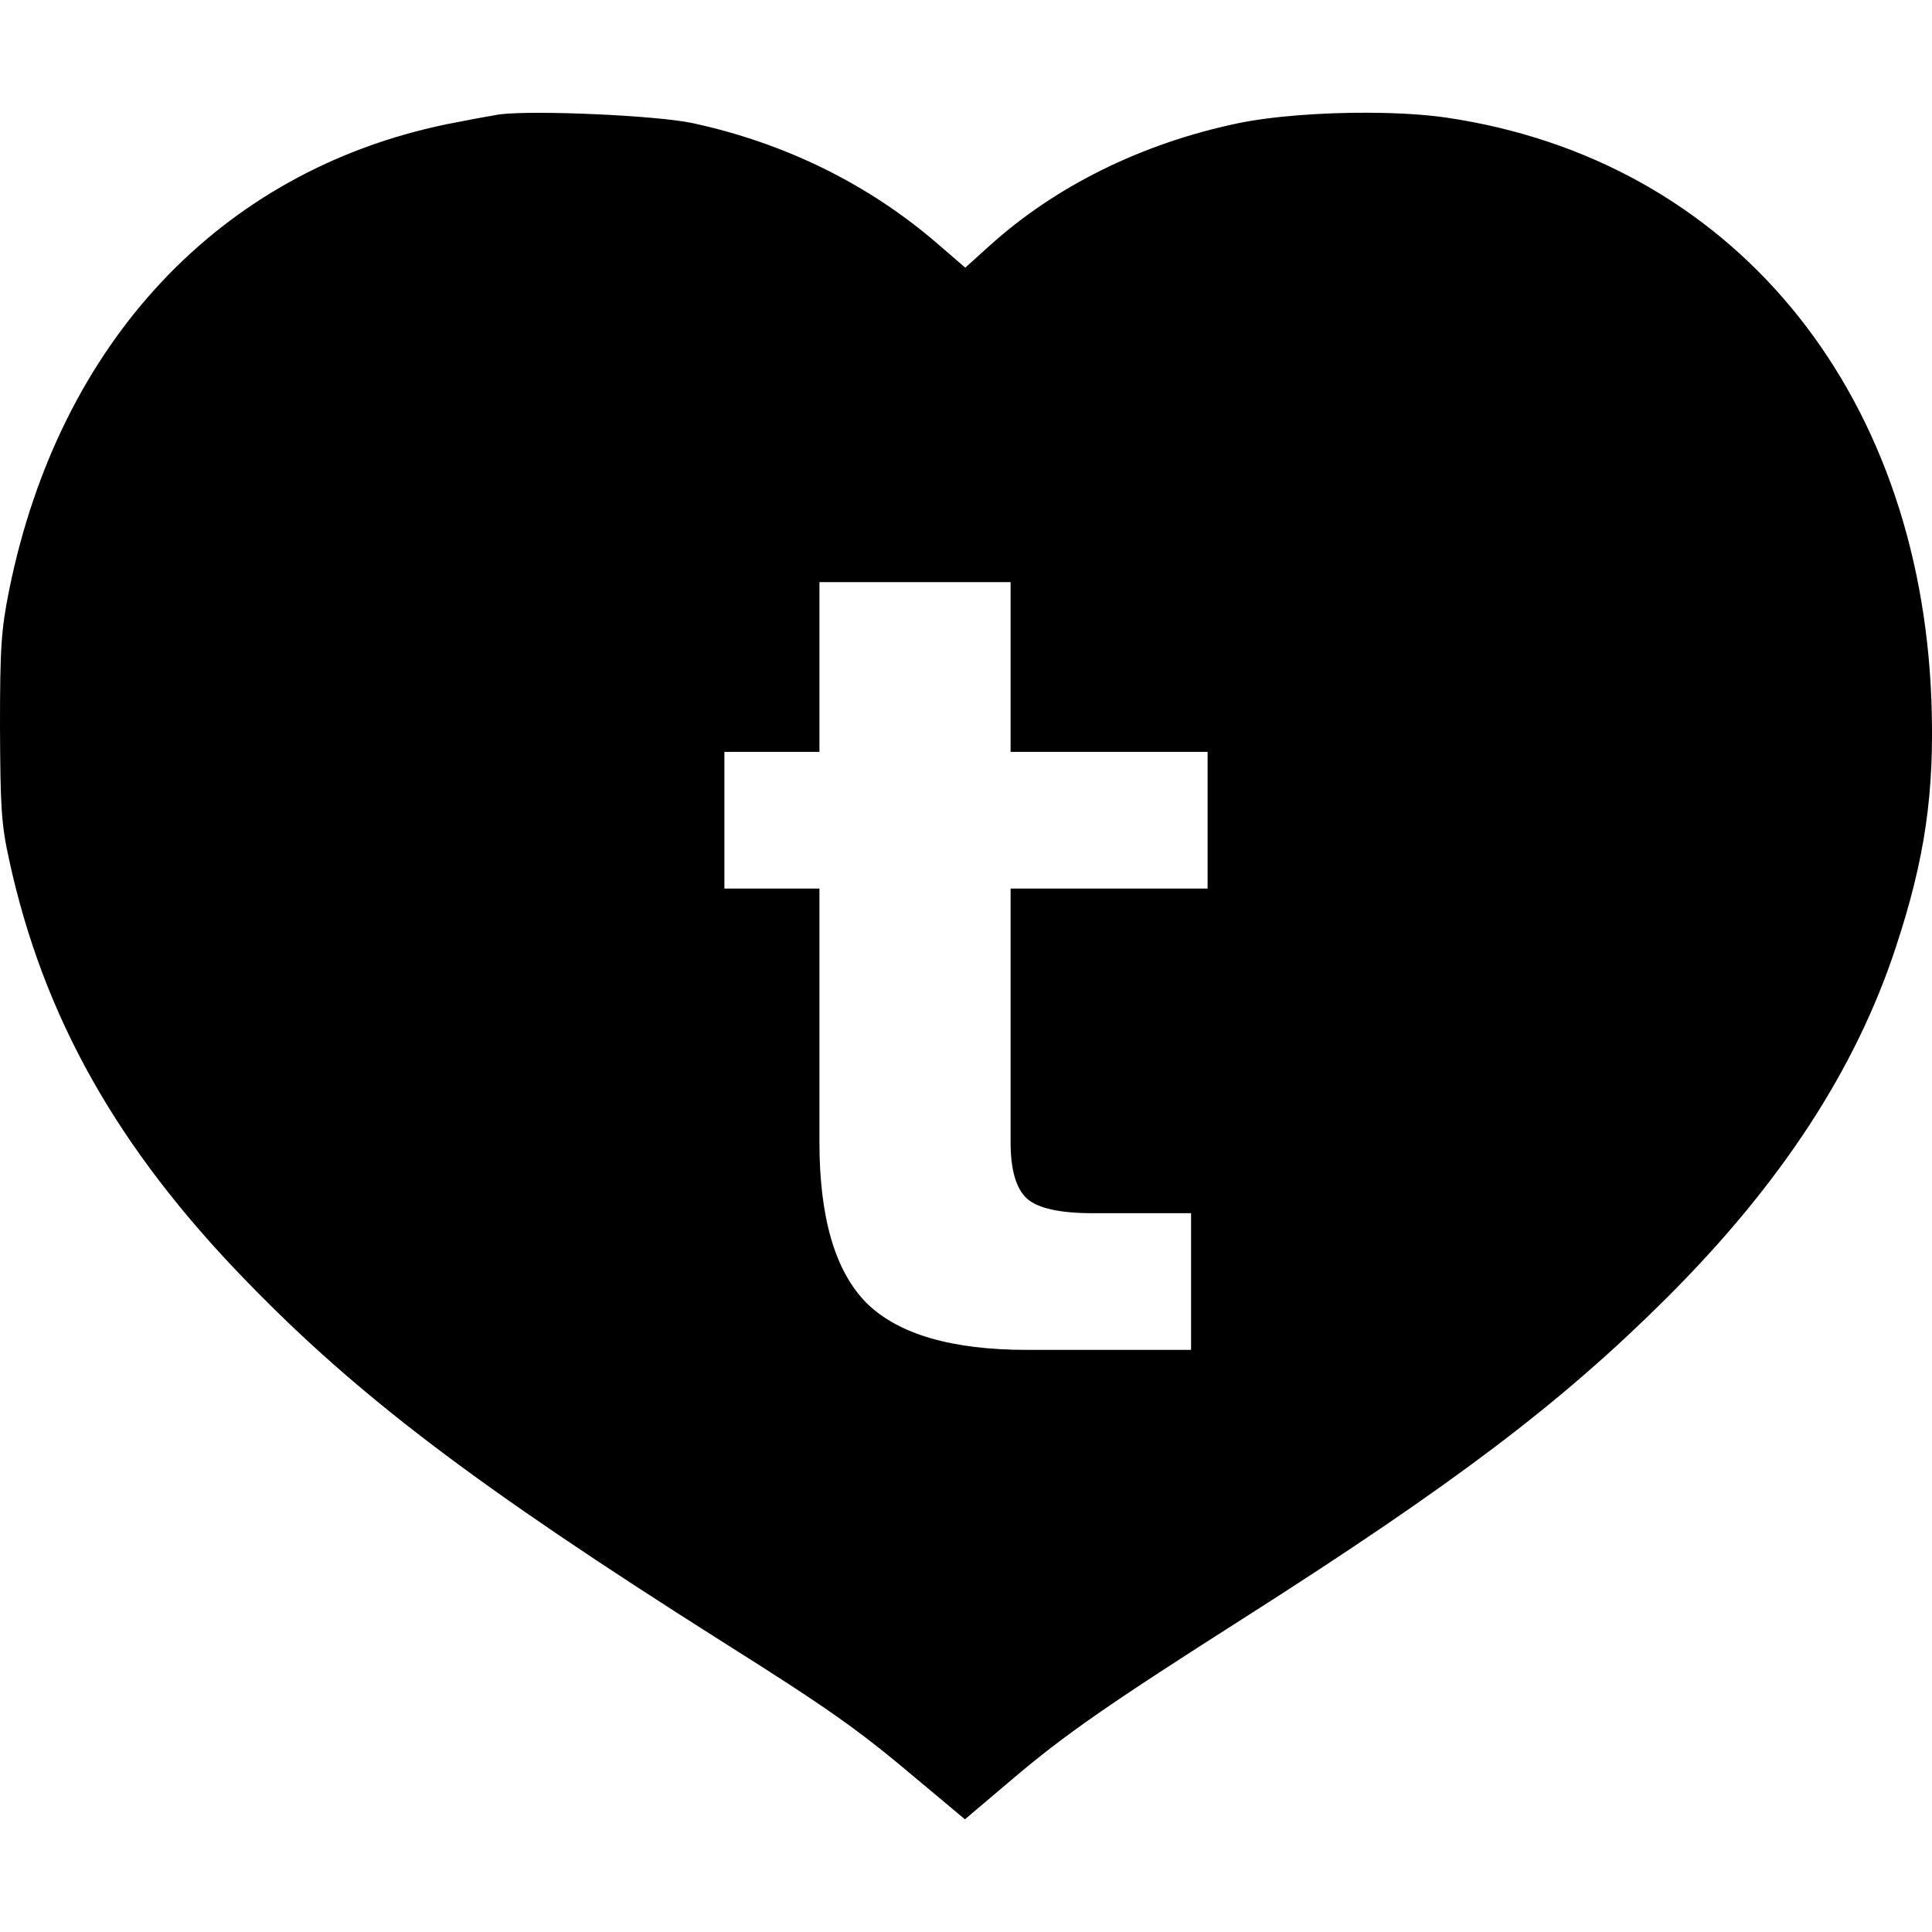 <svg width="100" height="100" viewBox="0 0 100 100" xmlns="http://www.w3.org/2000/svg">
 <path d="m70.85 5.834c-2.455-0.011-5.083 0.186-6.835 0.559-4.965 1.051-9.395 3.255-12.795 6.326l-1.257 1.134-1.484-1.278c-3.544-3.049-7.85-5.171-12.629-6.202-1.812-0.392-8.117-0.68-9.992-0.454-0.392 0.062-1.627 0.289-2.761 0.515-11.724 2.432-20.026 11.291-22.623 24.106-0.411 2.061-0.474 2.947-0.474 7.088 0.02 4.141 0.062 5.007 0.474 6.882 1.772 8.139 5.605 14.938 12.281 21.799 5.748 5.934 11.909 10.612 24.539 18.606 5.625 3.544 7.108 4.595 10.137 7.15l2.514 2.102 2.432-2.06c2.74-2.329 4.965-3.873 12.115-8.427 10.796-6.882 16.318-11.064 21.757-16.482 5.913-5.893 9.787-11.827 11.867-18.132 1.526-4.616 2.021-8.036 1.855-12.775-0.598-16.236-10.405-28.042-25.117-30.205-1.12-0.162-2.53-0.244-4.003-0.25zm-28.436 24.296h9.894v8.788h10.197v7.075h-10.197v13.127c0 1.437 0.285 2.413 0.857 2.929 0.571 0.497 1.704 0.746 3.399 0.746h5.085v7.075h-8.484c-3.906 0-6.679-0.811-8.319-2.432-1.621-1.64-2.432-4.412-2.432-8.318v-13.127h-4.919v-7.075h4.919z"/>
</svg>
